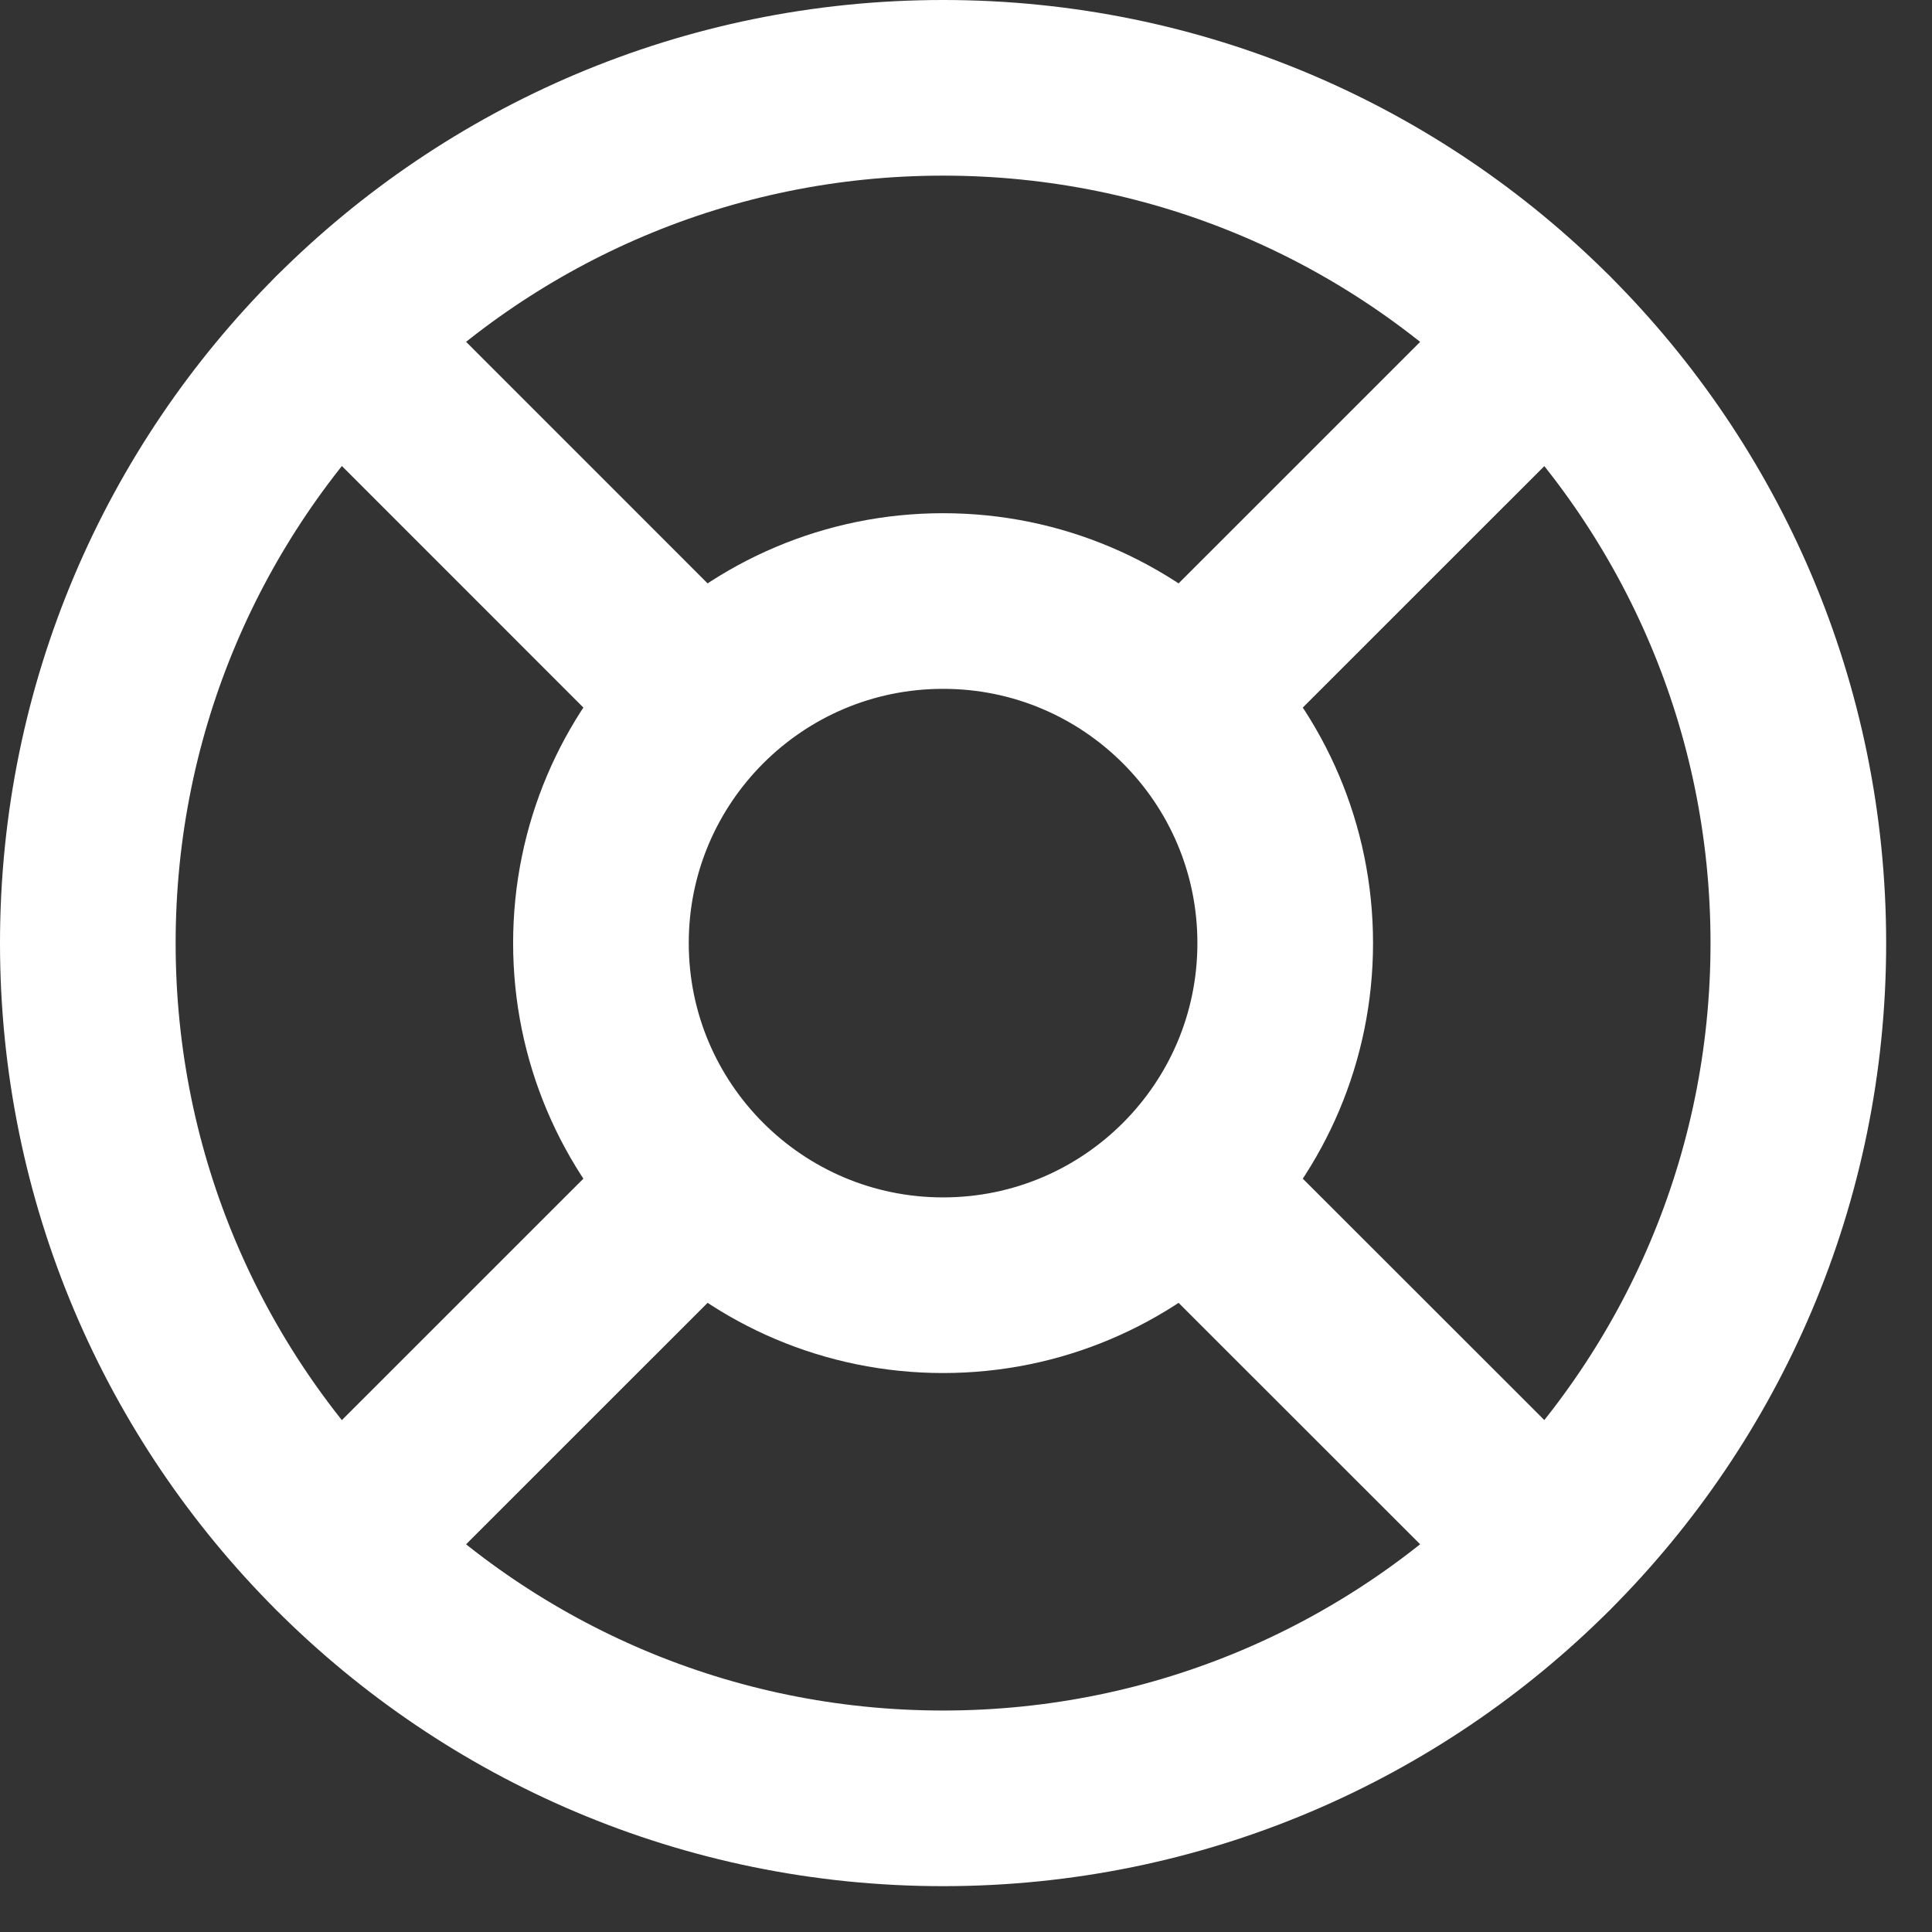 <svg xmlns="http://www.w3.org/2000/svg" width="22" height="22" viewBox="0 0 22 22">
    <rect x="0" y="0" width="22" height="22" fill="#333333" stroke="none"/>
    <g fill="none" fill-rule="evenodd" stroke-linecap="round" stroke-linejoin="round">
        <g stroke="#FFF" stroke-width="2">
            <g>
                <g>
                    <path d="M9.74 0c5.377 0 9.738 4.36 9.738 9.74 0 5.377-4.36 9.738-9.739 9.738C4.36 19.478 0 15.118 0 9.74 0 4.36 4.36 0 9.74 0z" transform="translate(-19 -326) translate(20 327)"/>
                    <path d="M9.74 5.844c2.15 0 3.895 1.744 3.895 3.895 0 2.152-1.744 3.896-3.896 3.896-2.151 0-3.896-1.744-3.896-3.896 0-2.151 1.745-3.895 3.896-3.895zM2.854 2.853L6.983 6.983M12.495 12.496L16.625 16.624M12.495 6.983L16.625 2.854M2.854 16.624L6.983 12.496" transform="translate(-19 -326) translate(20 327)"/>
                </g>
            </g>
        </g>
    </g>
</svg>
